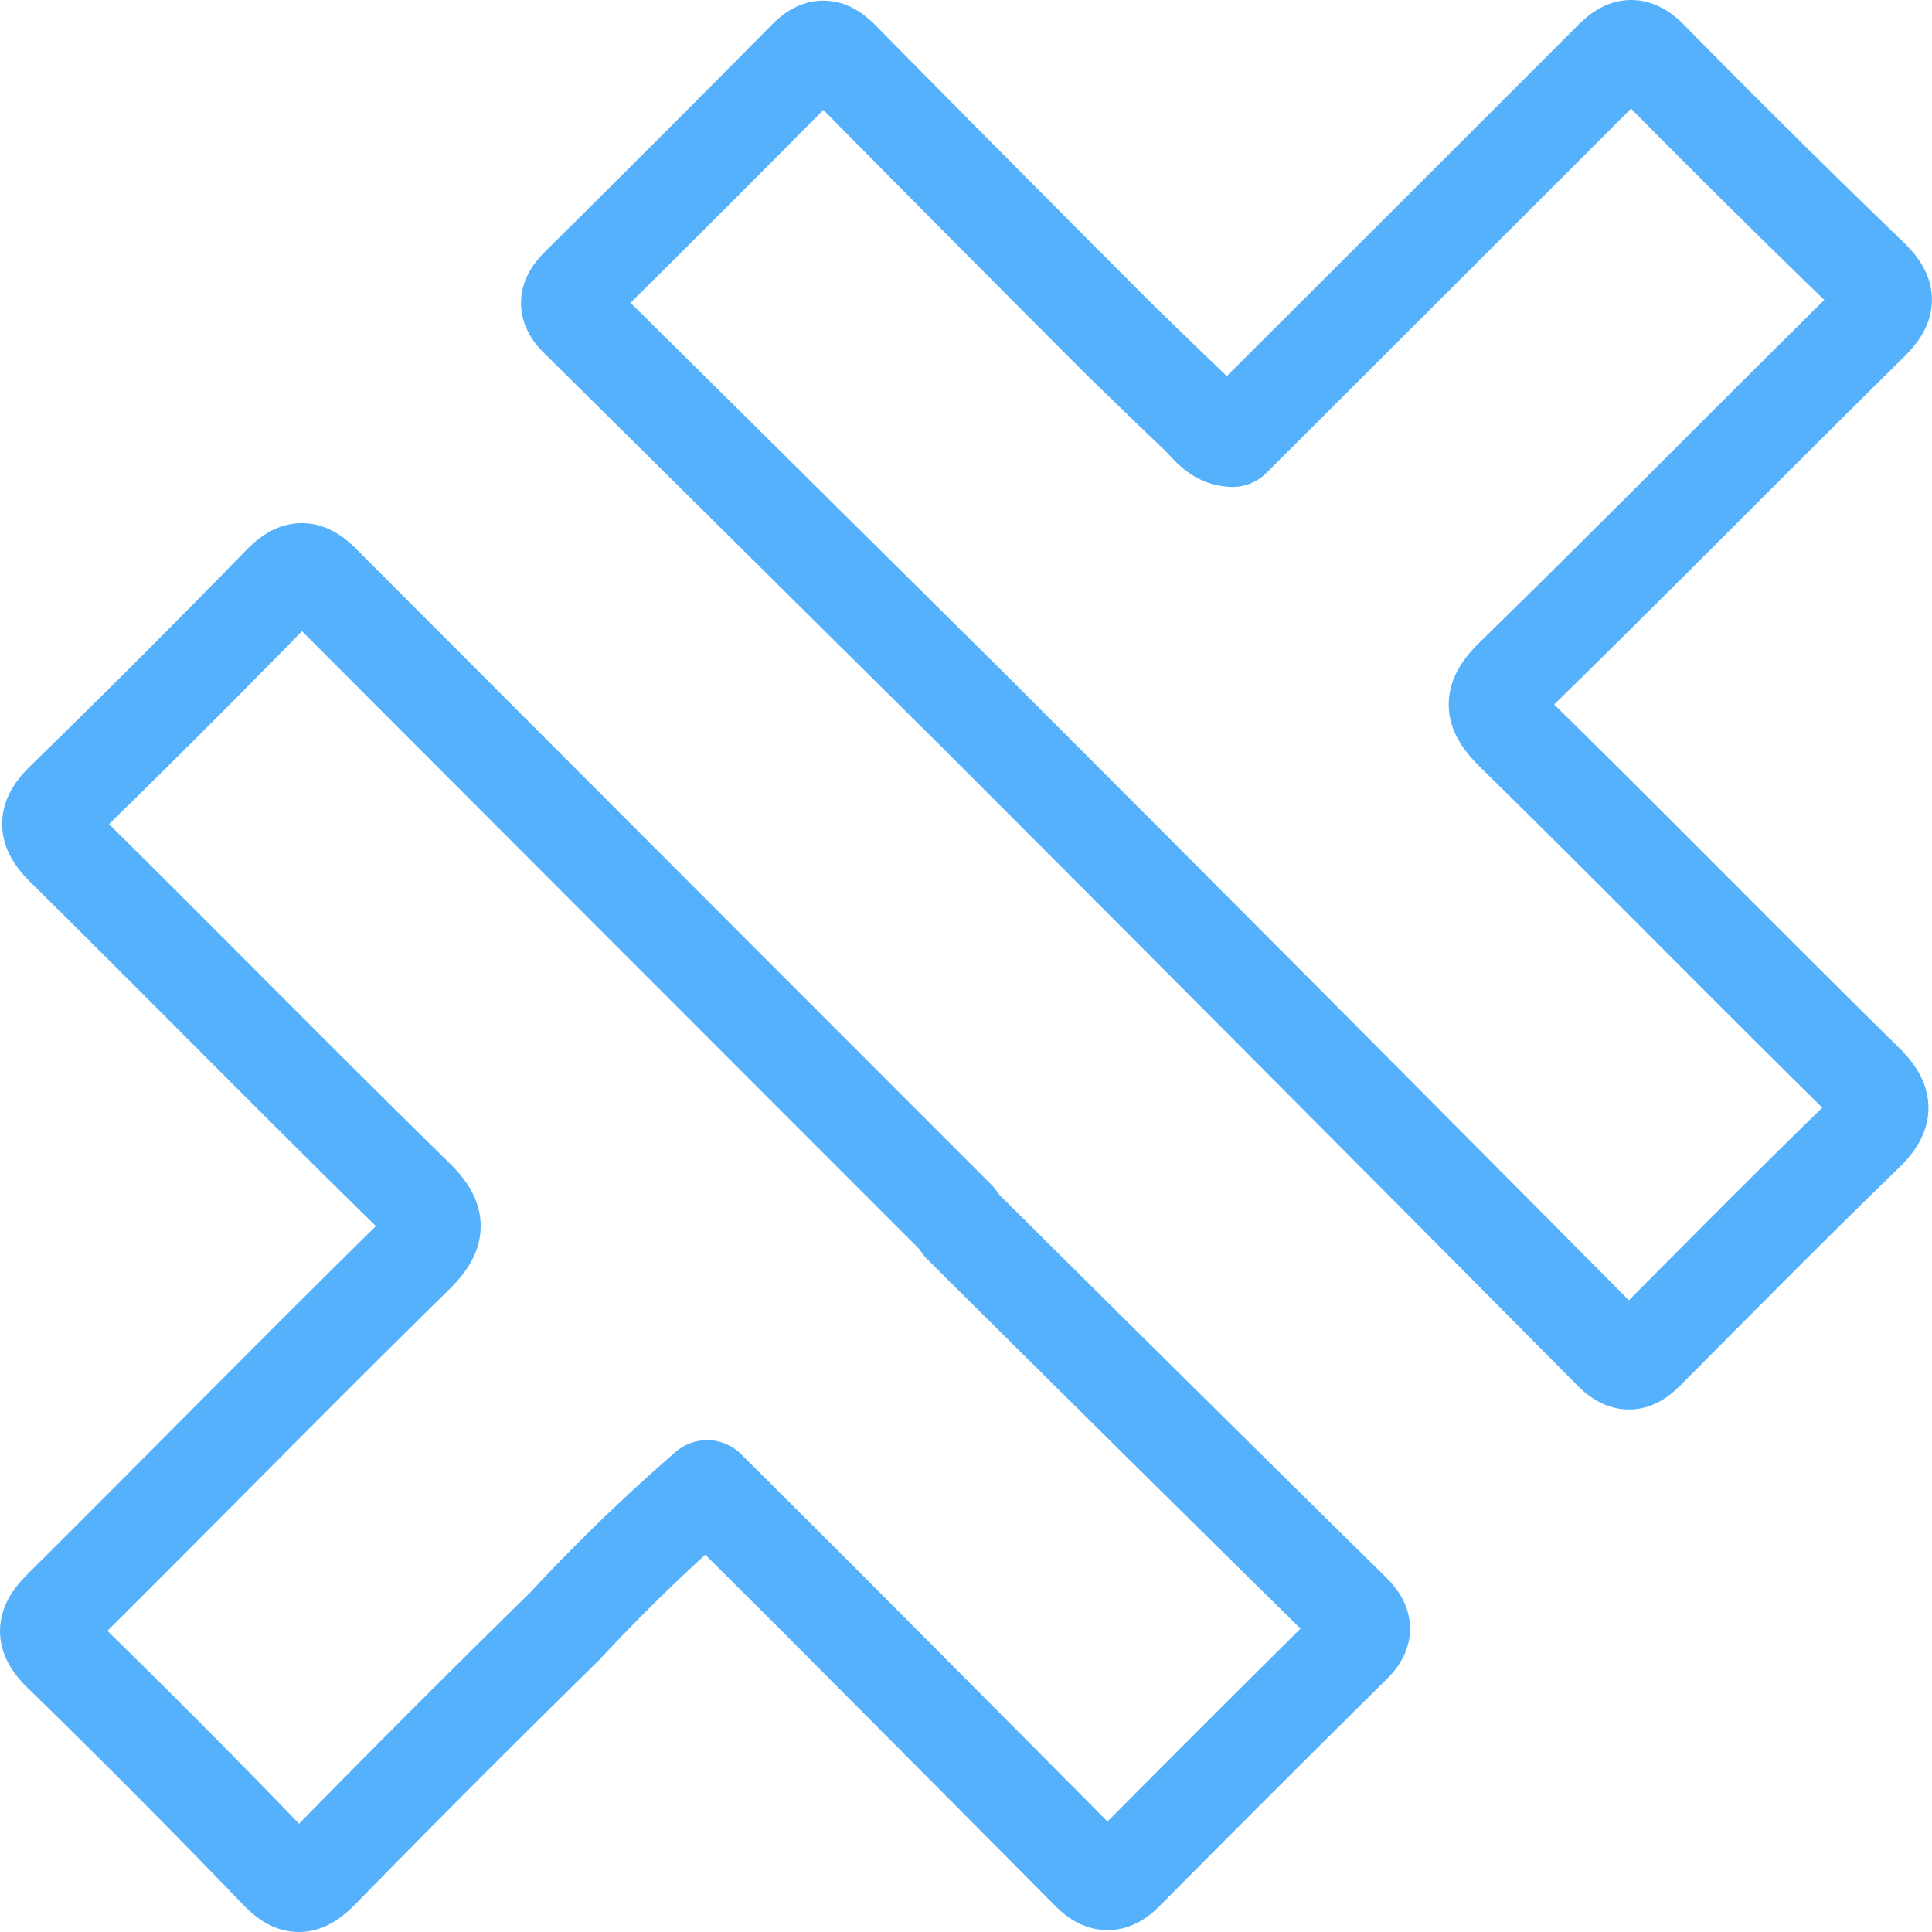 <?xml version="1.0" encoding="UTF-8" standalone="no"?>
<!-- Created with Inkscape (http://www.inkscape.org/) -->

<svg
   width="100.0px"
   height="100.0px"
   viewBox="0 0 100.0 100.0"
   version="1.1"
   id="SVGRoot"
   sodipodi:docname="capacitor.svg"
   inkscape:version="1.2.1 (9c6d41e410, 2022-07-14)"
   xmlns:inkscape="http://www.inkscape.org/namespaces/inkscape"
   xmlns:sodipodi="http://sodipodi.sourceforge.net/DTD/sodipodi-0.dtd"
   xmlns="http://www.w3.org/2000/svg"
   xmlns:svg="http://www.w3.org/2000/svg">
  <defs
     id="defs8354">
    <linearGradient
       id="vscodeIconsFileTypeCapacitor0"
       x1="3.843"
       x2="28.148"
       y1="28.15"
       y2="3.845"
       gradientUnits="userSpaceOnUse"
       gradientTransform="matrix(3.572,0,0,3.572,-7.154,-7.15)">
      <stop
         offset="0"
         stop-color="#7ecefd"
         id="stop2" />
      <stop
         offset="1"
         stop-color="#56b1fc"
         id="stop4" />
    </linearGradient>
  </defs>
  <sodipodi:namedview
     id="namedview32486"
     pagecolor="#181825"
     bordercolor="#000000"
     borderopacity="0.247"
     inkscape:showpageshadow="2"
     inkscape:pageopacity="0"
     inkscape:pagecheckerboard="0"
     inkscape:deskcolor="#313244"
     inkscape:document-units="px"
     showgrid="true"
     inkscape:zoom="2.4359829"
     inkscape:cx="-11.69959"
     inkscape:cy="-11.904846"
     inkscape:window-width="1920"
     inkscape:window-height="1017"
     inkscape:window-x="1912"
     inkscape:window-y="-8"
     inkscape:window-maximized="1"
     inkscape:current-layer="SVGRoot"
     showborder="false"
     showguides="false">
    <inkscape:grid
       type="xygrid"
       id="grid32609" />
  </sodipodi:namedview>
  <path
     fill="url(#vscodeIconsFileTypeCapacitor0)"
     d="m 96.501,55.97 c 1.116,1.099 1.069,1.697 -0.024,2.752 -3.732,3.617 -7.397,7.333 -11.072,11.024 -0.628,0.631 -1.082,1.116 -1.975,0.217 Q 66.855,53.252 50.219,36.609 40.077,26.552 29.924,16.505 c -0.651,-0.641 -0.577,-1.076 0.037,-1.697 Q 35.876,8.952 41.733,3.031 c 0.726,-0.736 1.171,-0.607 1.829,0.058 q 7.217,7.316 14.489,14.59 c 1.313,1.269 2.619,2.548 3.943,3.804 0.529,0.502 0.94,1.194 1.795,1.225 Q 73.611,12.908 83.42,3.092 c 0.73,-0.733 1.191,-0.835 1.978,-0.037 a 637.701,637.701 0 0 0 11.391,11.282 c 1.001,0.96 0.899,1.479 -0.03,2.396 -6.148,6.063 -12.198,12.215 -18.38,18.255 -1.272,1.238 -1.127,1.846 0.054,3.003 6.063,5.948 12.008,12.025 18.068,17.98 z M 49.761,63.411 A 2.114,2.114 0 0 0 49.533,63.072 Q 33.107,46.643 16.691,30.196 c -0.835,-0.835 -1.32,-0.818 -2.134,0 A 622.127,622.127 0 0 1 3.36,41.393 c -1.079,1.038 -0.936,1.598 0.051,2.572 6.05,5.972 11.998,12.042 18.068,17.983 1.228,1.208 1.188,1.863 -0.024,3.054 -6.108,6.006 -12.107,12.124 -18.184,18.163 -0.889,0.882 -1.127,1.412 -0.081,2.426 A 490.434,490.434 0 0 1 14.35,96.82 c 0.882,0.916 1.357,0.903 2.25,0 Q 22.85,90.431 29.236,84.167 a 94.865,94.865 0 0 1 7.366,-7.126 l 5.327,5.307 q 7.238,7.261 14.461,14.539 c 0.679,0.679 1.177,0.702 1.866,0 Q 64.107,90.987 70.011,85.144 c 0.628,-0.621 0.635,-1.055 0,-1.697 Q 59.865,73.462 49.761,63.411 Z"
     id="path9"
     style="display:inline;fill:none;stroke:#56b1fc;stroke-width:4.996;stroke-dasharray:none;stroke-opacity:1;stroke-linejoin:round;stroke-linecap:round" />
</svg>
